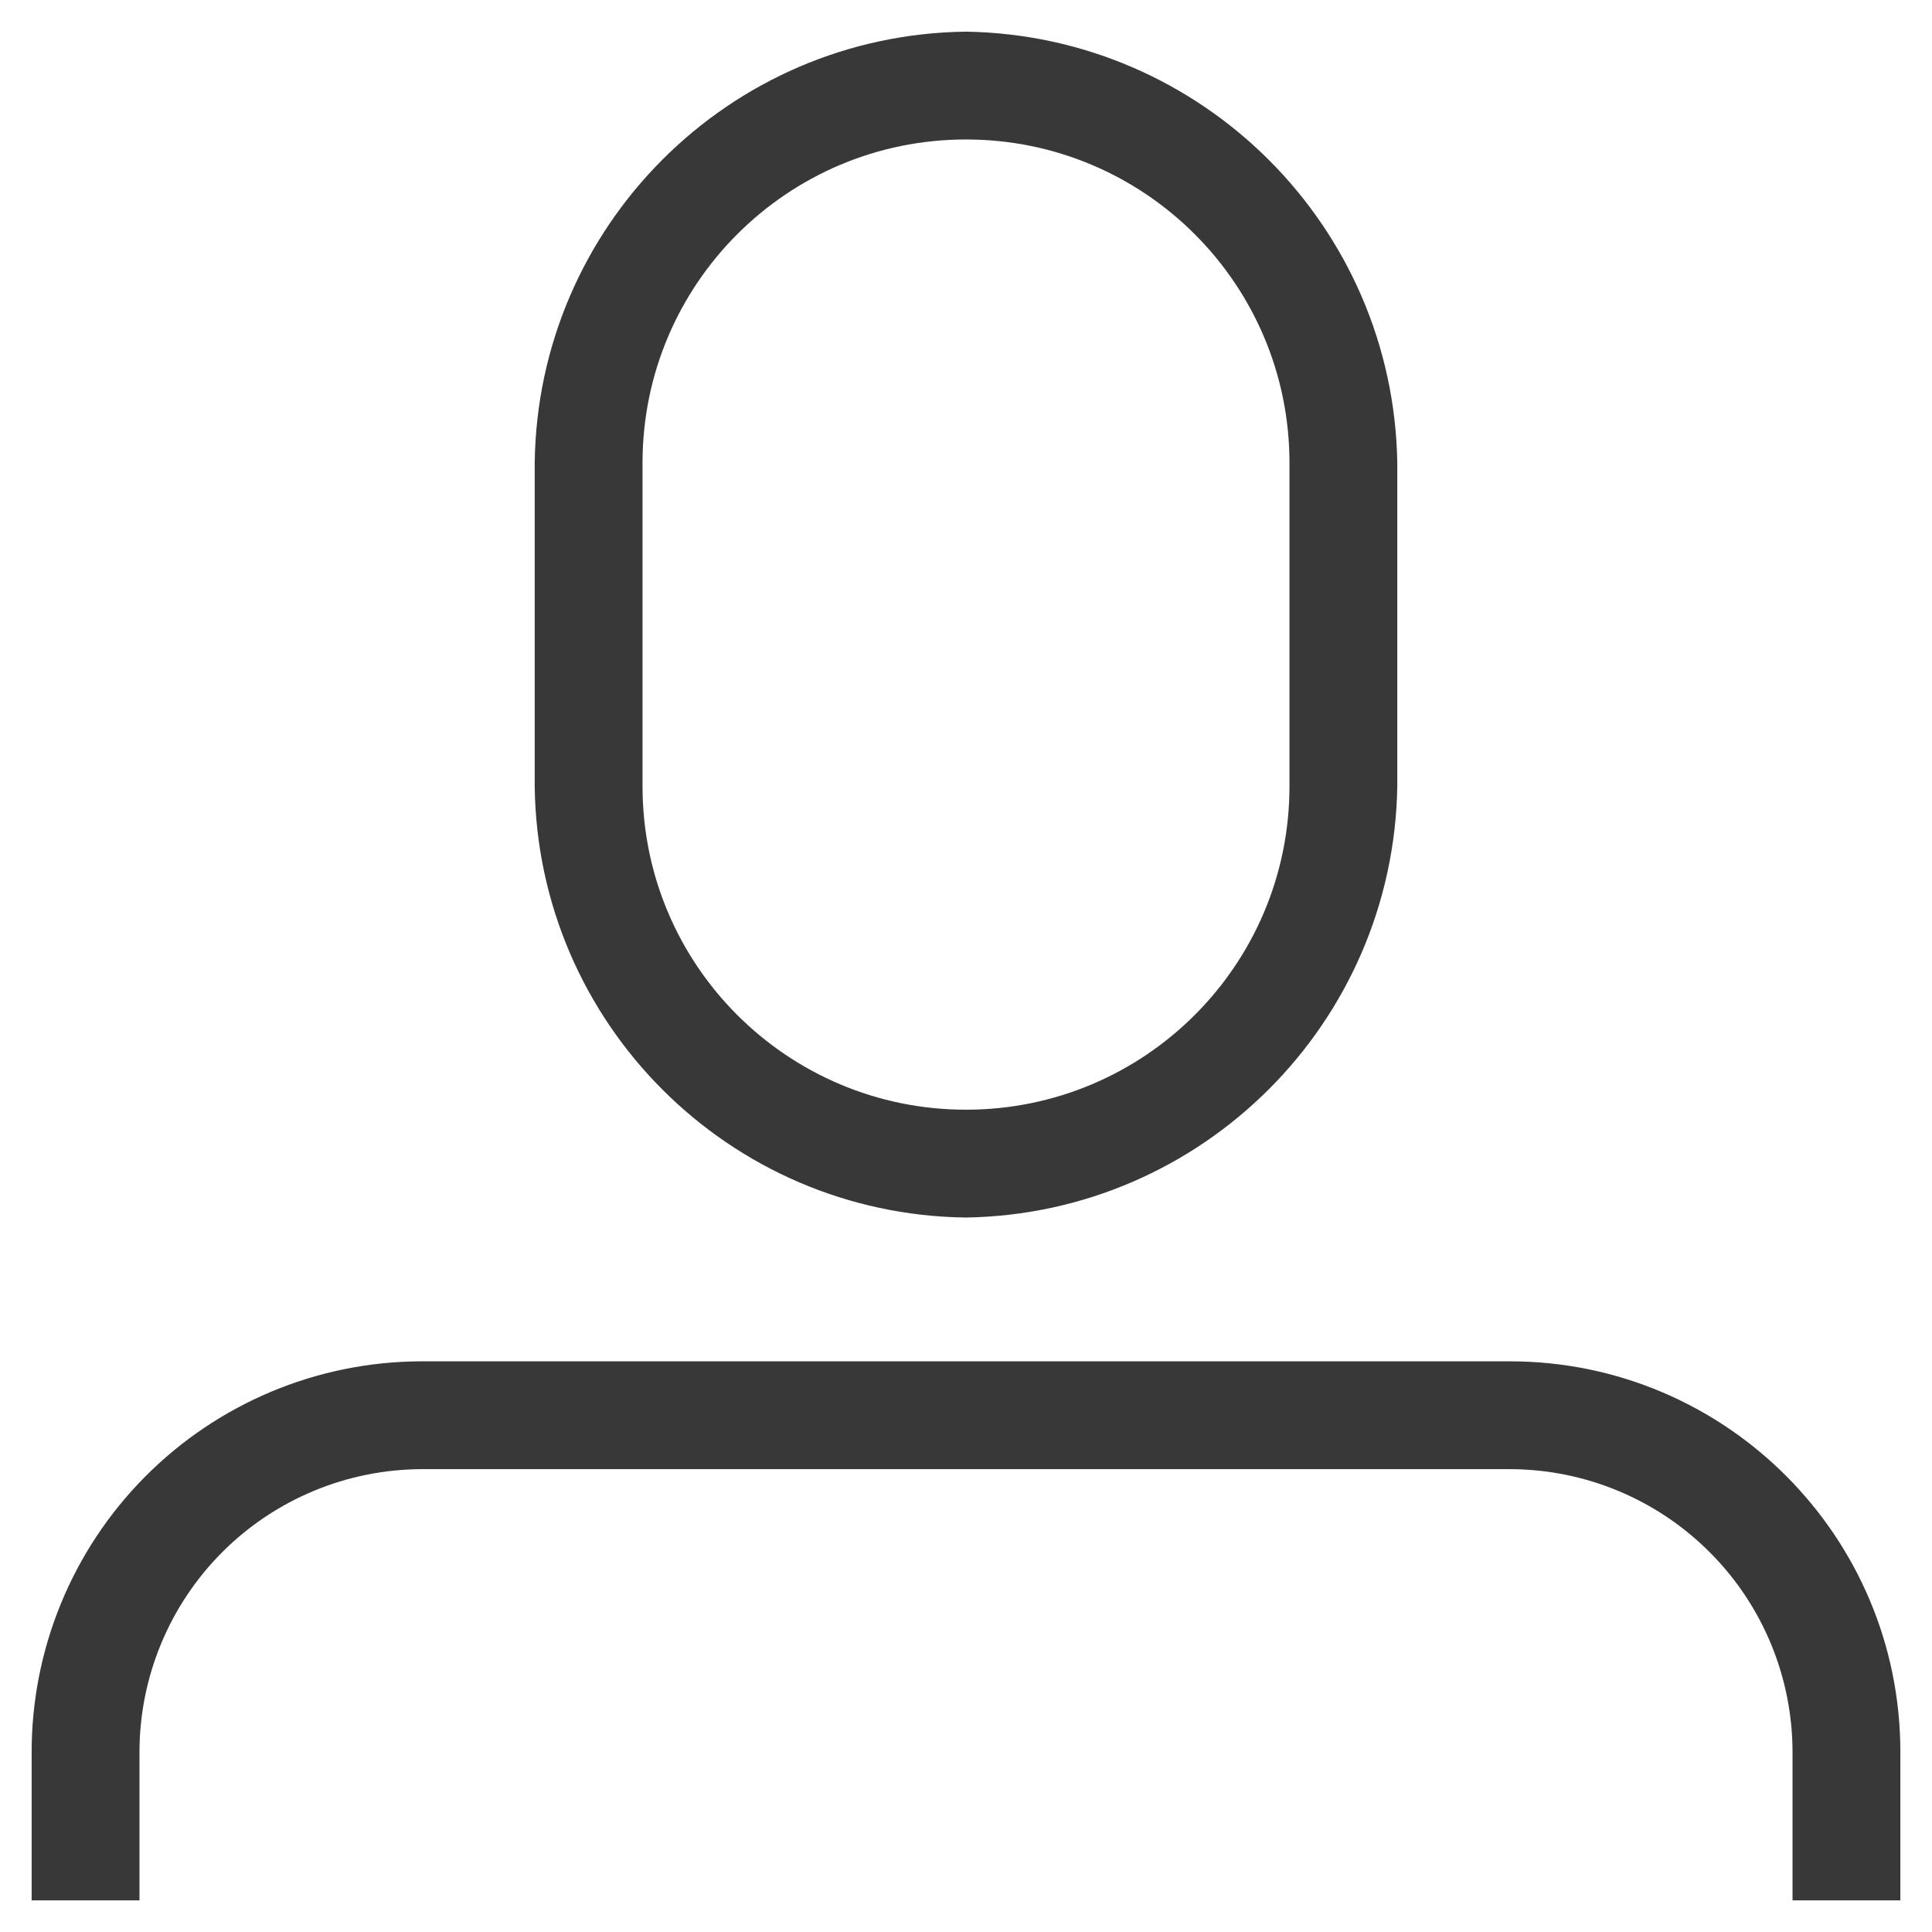<?xml version="1.0" encoding="UTF-8"?>
<svg width="21px" height="21px" viewBox="0 0 21 21" version="1.1" xmlns="http://www.w3.org/2000/svg" xmlns:xlink="http://www.w3.org/1999/xlink">
    <!-- Generator: Sketch 45.2 (43514) - http://www.bohemiancoding.com/sketch -->
    <title>user-account_outline</title>
    <desc>Created with Sketch.</desc>
    <defs></defs>
    <g id="Shared" stroke="none" stroke-width="1" fill="none" fill-rule="evenodd">
        <g id="Header-Telekom" transform="translate(-983, -28)">
            <g id="user-account_outline" transform="translate(981, 26)">
                <rect id="Rectangle-path" x="0" y="0" width="25" height="25"></rect>
                <path d="M2.344,22.656 L2.344,21.059 C2.34,19.932 2.783,18.851 3.576,18.052 C4.37,17.252 5.448,16.801 6.574,16.797 L18.41,16.797 C20.755,16.797 22.656,18.698 22.656,21.043 L22.656,22.656 L21.484,22.656 L21.484,21.059 C21.487,20.242 21.166,19.458 20.591,18.879 C20.016,18.299 19.234,17.972 18.418,17.969 L6.59,17.969 C5.773,17.97 4.991,18.295 4.414,18.873 C3.838,19.451 3.515,20.234 3.516,21.051 L3.516,22.656 L2.344,22.656 Z M7.812,10.547 L7.812,7.031 C7.844,4.456 9.924,2.375 12.5,2.344 C15.071,2.386 17.146,4.46 17.188,7.031 L17.188,10.547 C17.146,13.118 15.071,15.193 12.5,15.234 C9.924,15.203 7.844,13.123 7.812,10.547 Z M8.984,10.547 C8.984,12.489 10.558,14.062 12.5,14.062 C14.442,14.062 16.016,12.489 16.016,10.547 L16.016,7.031 C16.016,5.09 14.442,3.516 12.5,3.516 C10.558,3.516 8.984,5.09 8.984,7.031 L8.984,10.547 Z" id="Shape" fill="#383838" fill-rule="nonzero"></path>
            </g>
        </g>
    </g>
</svg>